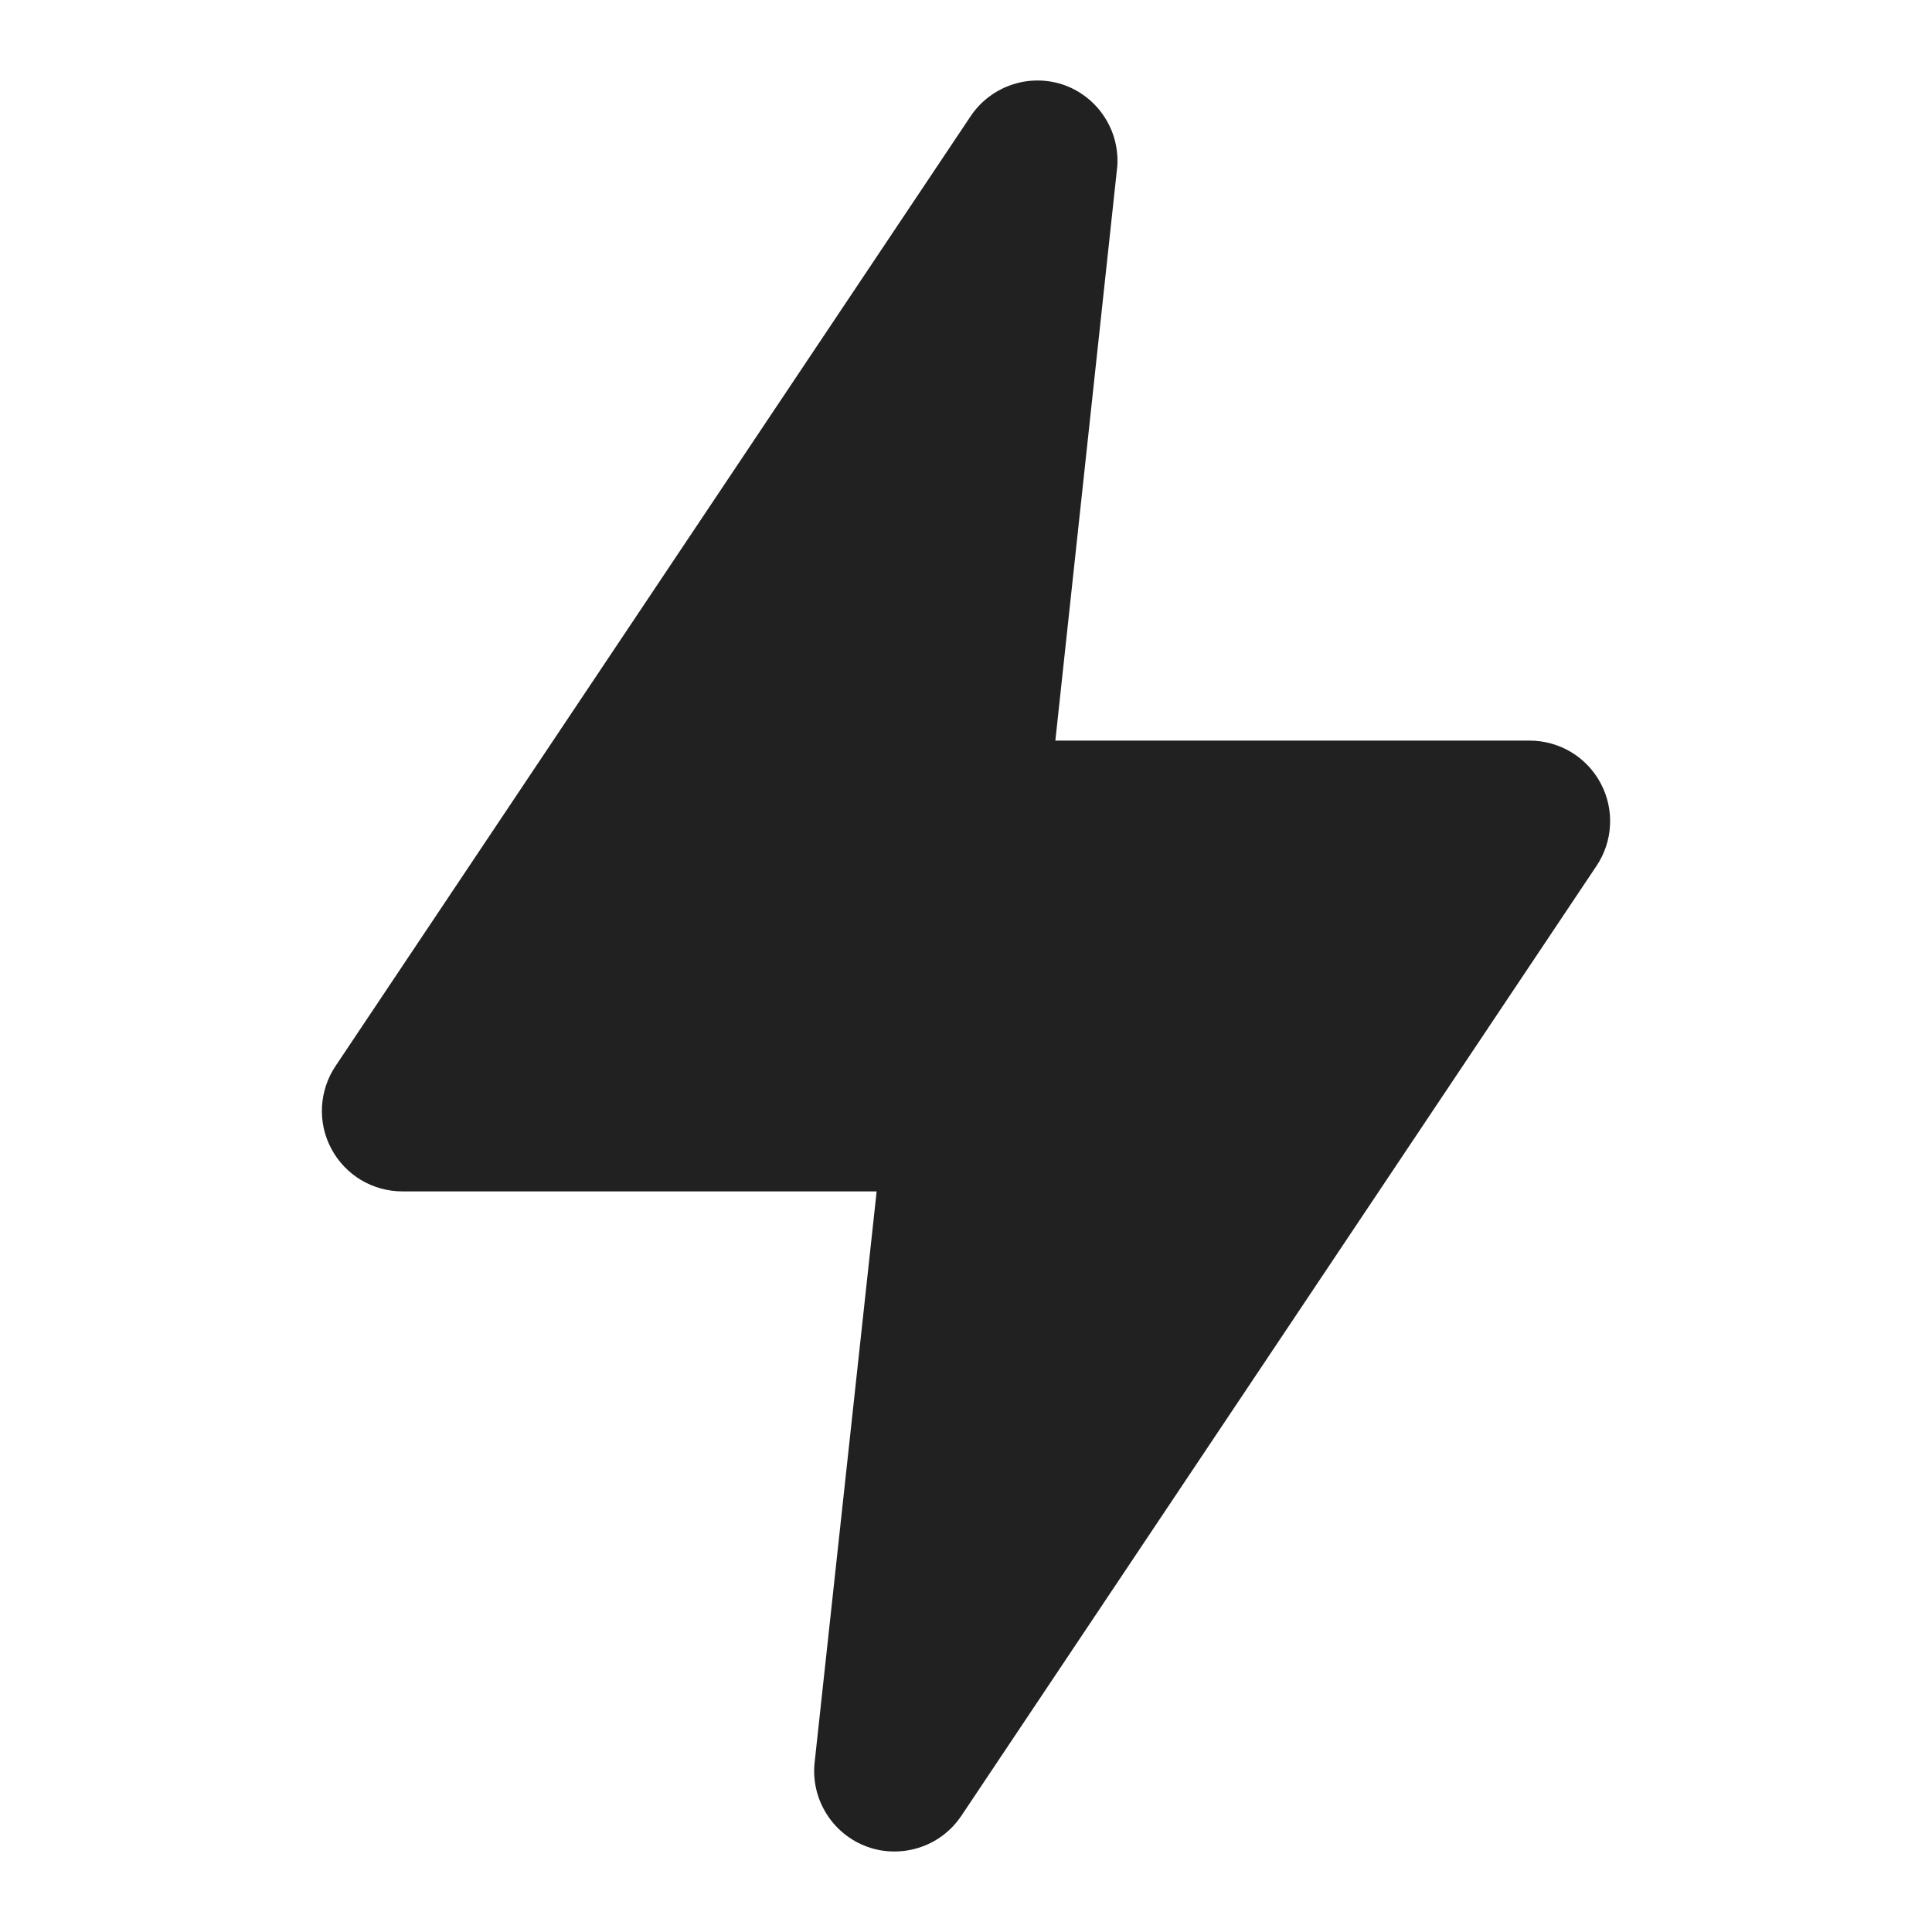 <svg width="24" height="24" viewBox="0 0 24 24" fill="none" xmlns="http://www.w3.org/2000/svg">
<path d="M11.11 23C10.994 23 10.879 22.98 10.77 22.94C10.56 22.863 10.382 22.718 10.264 22.527C10.146 22.337 10.095 22.113 10.12 21.89L10.89 14.8H5C4.818 14.8 4.64 14.751 4.484 14.658C4.328 14.564 4.201 14.43 4.116 14.27C4.03 14.109 3.99 13.929 4 13.747C4.01 13.566 4.068 13.391 4.17 13.24L12.06 1.44C12.185 1.255 12.368 1.118 12.58 1.049C12.792 0.98 13.021 0.984 13.23 1.06C13.431 1.135 13.603 1.272 13.72 1.453C13.838 1.633 13.893 1.846 13.88 2.06L13.11 9.2H19C19.182 9.2 19.36 9.249 19.516 9.342C19.672 9.436 19.799 9.57 19.884 9.73C19.97 9.891 20.01 10.071 20 10.253C19.991 10.434 19.932 10.61 19.83 10.76L11.94 22.56C11.848 22.696 11.725 22.807 11.58 22.884C11.435 22.96 11.274 23 11.11 23Z" fill="#212121"/>
</svg>
